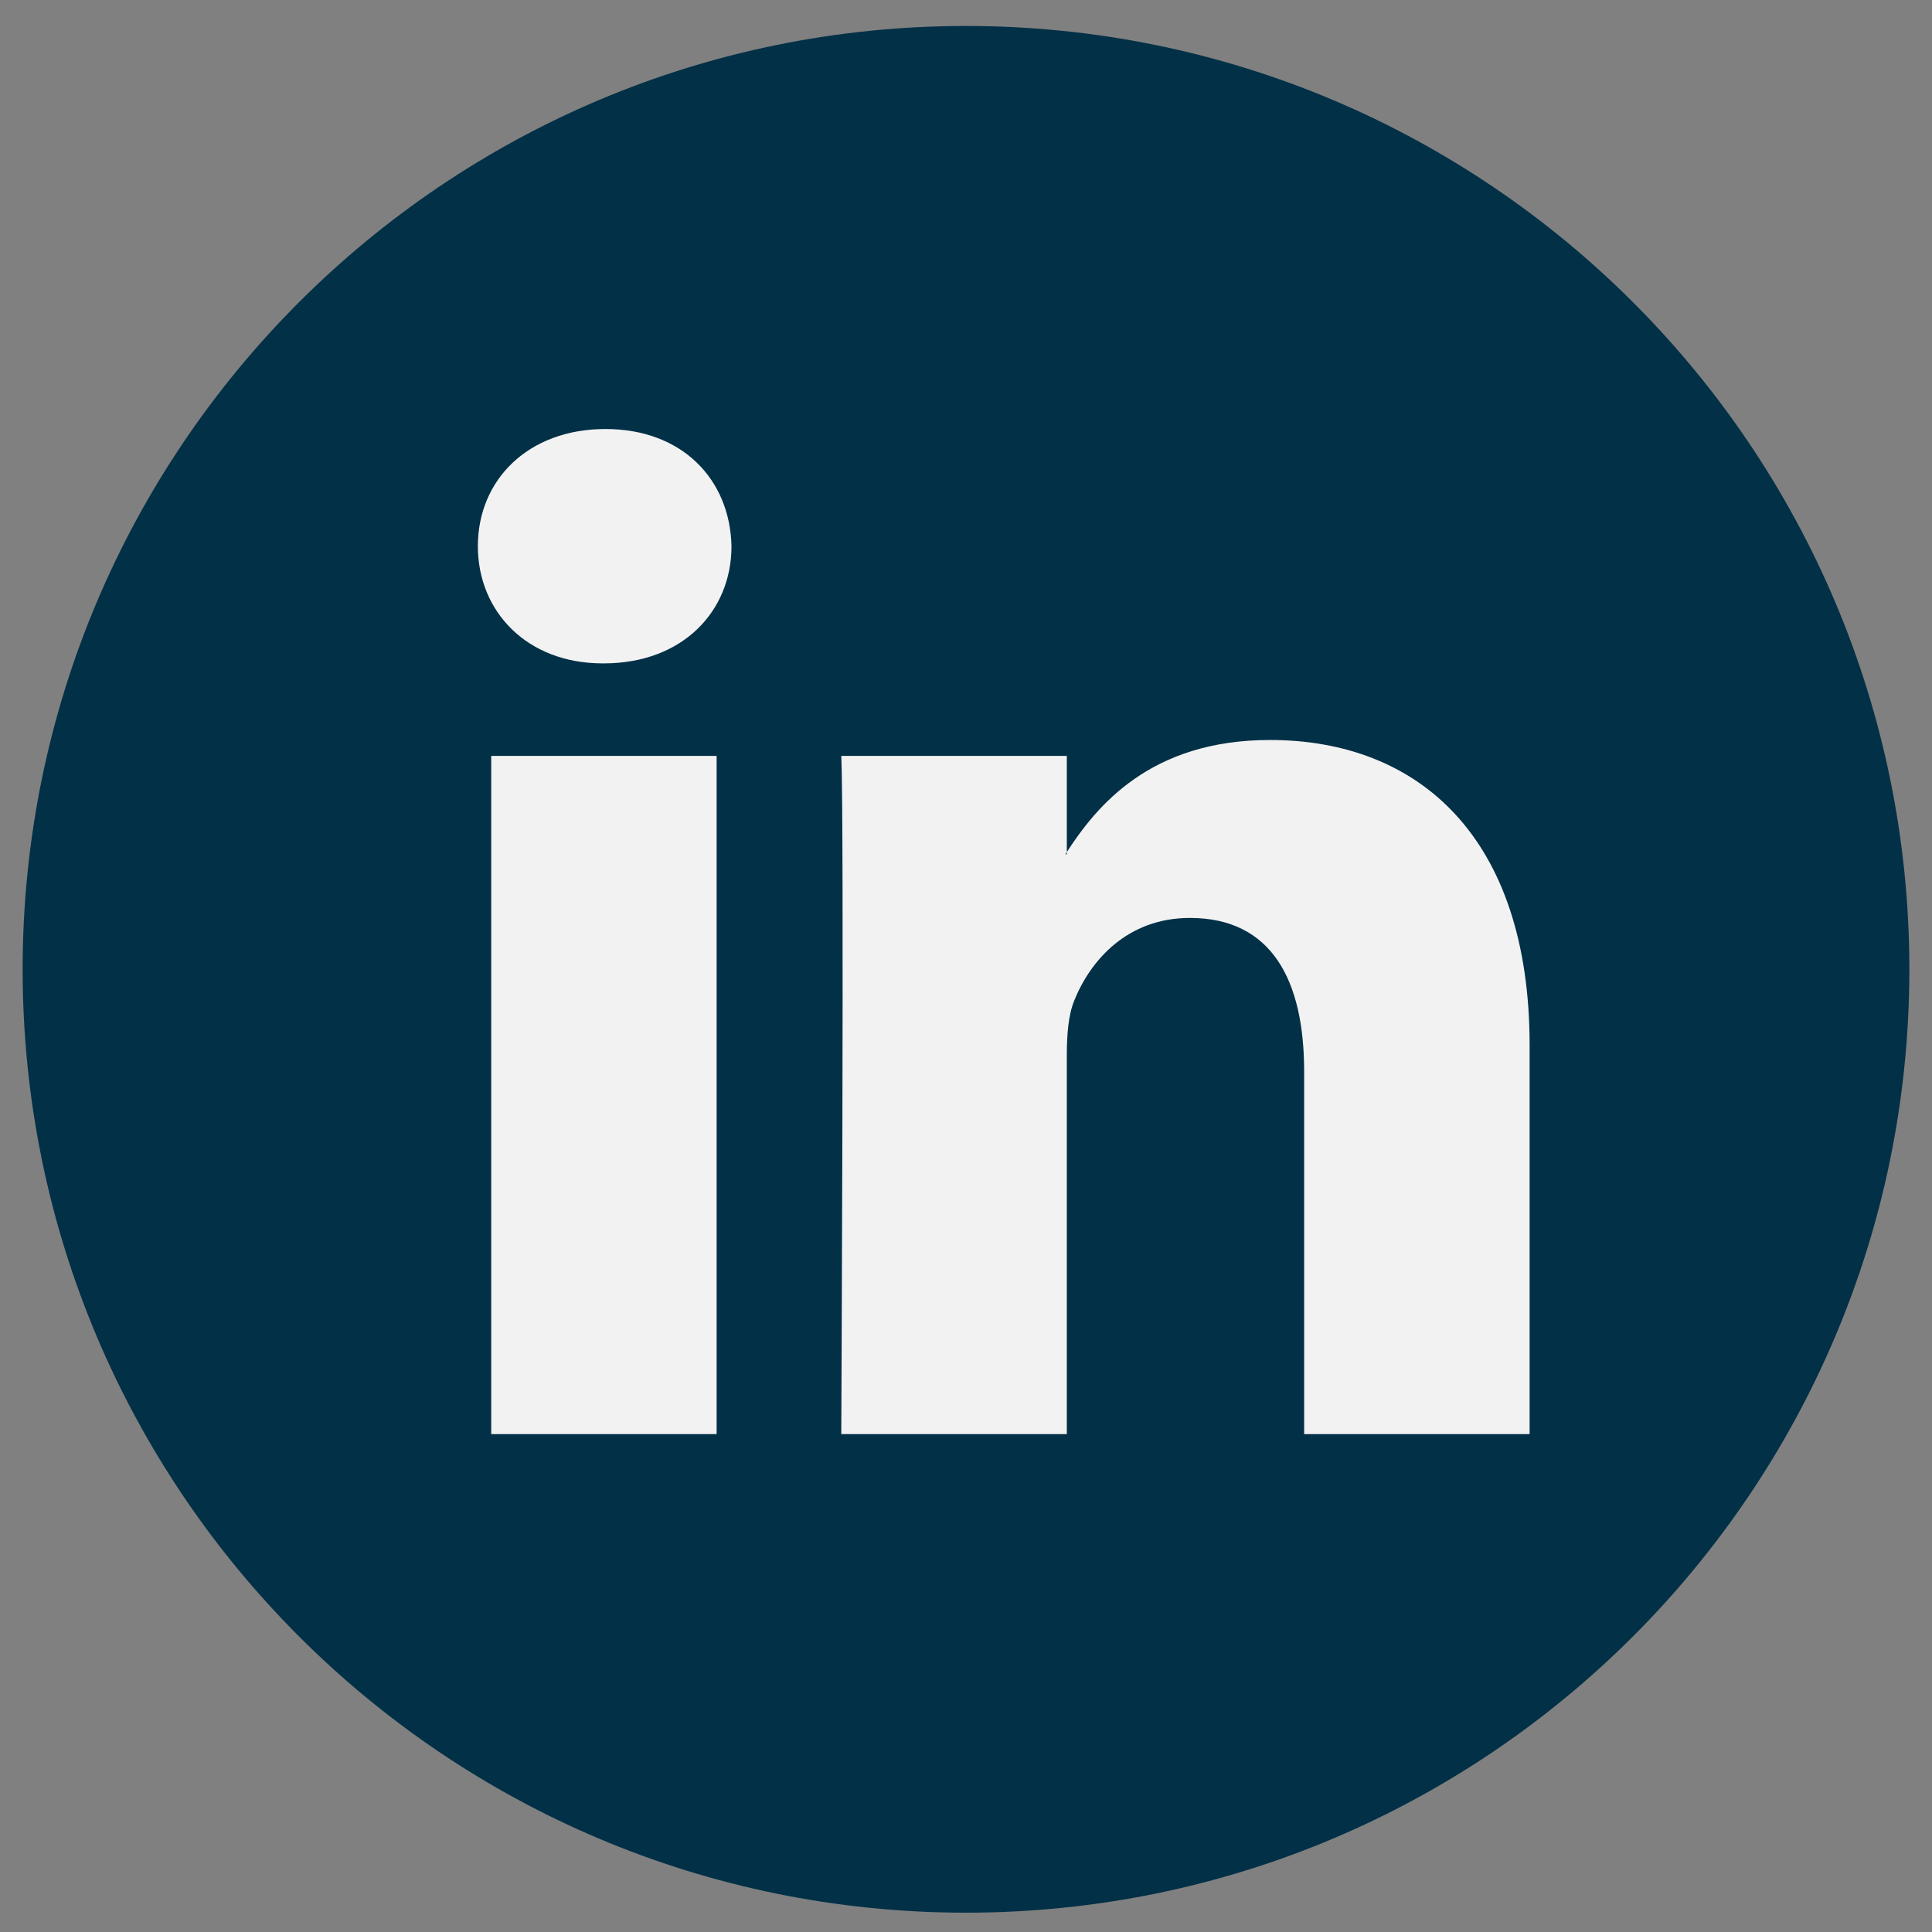 <svg width="50" height="50" viewBox="0 0 50 50" fill="none" xmlns="http://www.w3.org/2000/svg">
<rect x="0" y="0" width="50" height="50" fill="#808080" stroke="none"/>
<path d="M49.414 25.086C49.414 38.569 38.483 49.5 25 49.5C11.517 49.5 0.586 38.569 0.586 25.086C0.586 11.603 11.517 0.672 25 0.672C38.483 0.672 49.414 11.603 49.414 25.086Z" fill="#023047"/>
<path d="M39.586 27.049V37.115H33.751V27.725C33.751 25.366 32.909 23.756 30.795 23.756C29.184 23.756 28.226 24.841 27.803 25.891C27.648 26.265 27.609 26.786 27.609 27.313V37.115H21.772C21.772 37.115 21.851 21.21 21.772 19.563H27.609V22.051C27.599 22.07 27.582 22.089 27.571 22.108H27.609V22.051C28.385 20.857 29.768 19.151 32.869 19.151C36.709 19.151 39.586 21.66 39.586 27.049ZM15.669 11.103C13.672 11.103 12.367 12.415 12.367 14.136C12.367 15.821 13.633 17.168 15.593 17.168H15.629C17.665 17.168 18.931 15.821 18.931 14.136C18.893 12.415 17.665 11.103 15.669 11.103ZM12.713 37.115H18.546V19.563H12.713V37.115Z" fill="#F2F2F2"/>
</svg>
